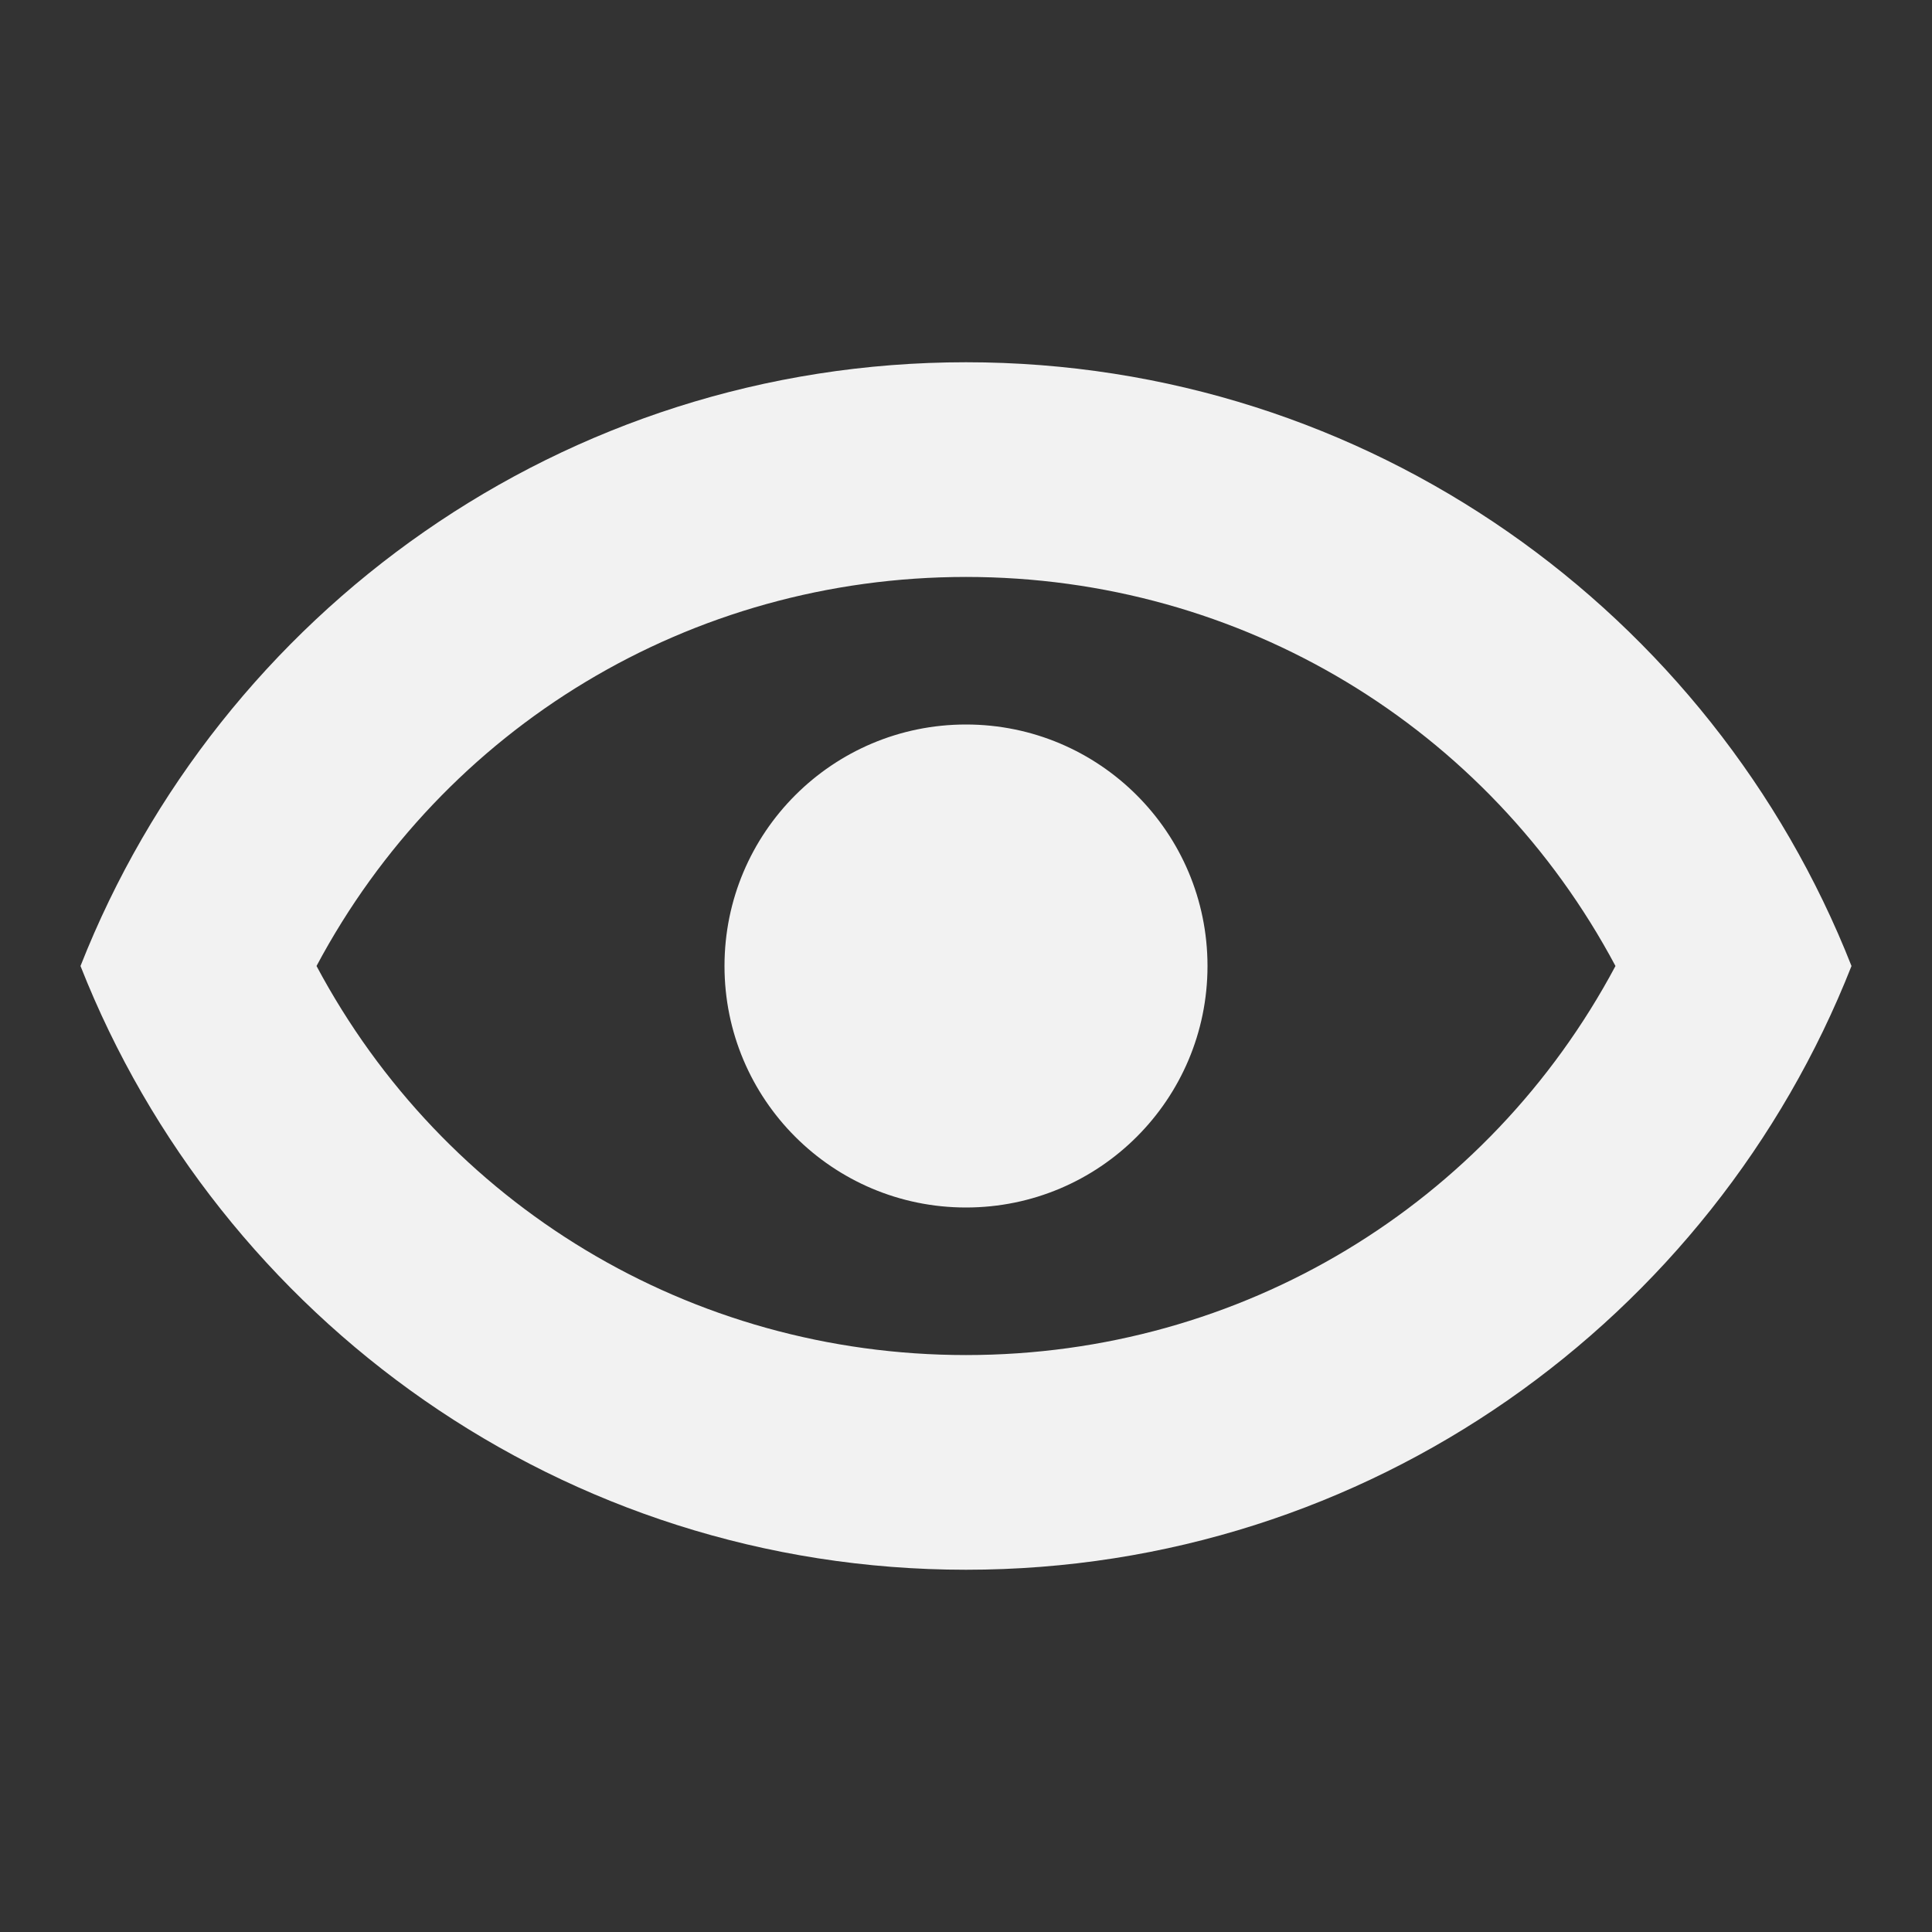 <?xml version="1.0" encoding="utf-8"?>
<!DOCTYPE svg PUBLIC "-//W3C//DTD SVG 1.1//EN" "http://www.w3.org/Graphics/SVG/1.1/DTD/svg11.dtd">
<svg xmlns="http://www.w3.org/2000/svg" xmlns:xlink="http://www.w3.org/1999/xlink" version="1.1" baseProfile="full" width="24" height="24" viewBox="0 0 24.00 24.00" enable-background="new 0 0 24.00 24.00" xml:space="preserve">
	<rect x="0" y="0" width="24.00" height="24.00" fill="#333333" stroke="none"/>
	<path fill="#f2f2f2" fill-opacity="1" stroke-width="1.333" stroke-linejoin="miter" d="M 12,9C 13.657,9 15,10.343 15,12C 15,13.657 13.657,15 12,15C 10.343,15 9,13.657 9,12C 9,10.343 10.343,9 12,9 Z M 3.932,12C 5.514,14.967 8.577,16.833 12,16.833C 15.423,16.833 18.486,14.967 20.068,12C 18.486,9.032 15.424,7.167 12,7.167C 8.576,7.167 5.514,9.032 3.932,12 Z M 12,4.5C 17.003,4.5 21.272,7.611 23,12C 21.272,16.388 17.003,19.5 12,19.5C 6.997,19.5 2.728,16.388 1,12C 2.728,7.611 6.997,4.5 12,4.5 Z "/>
</svg>
